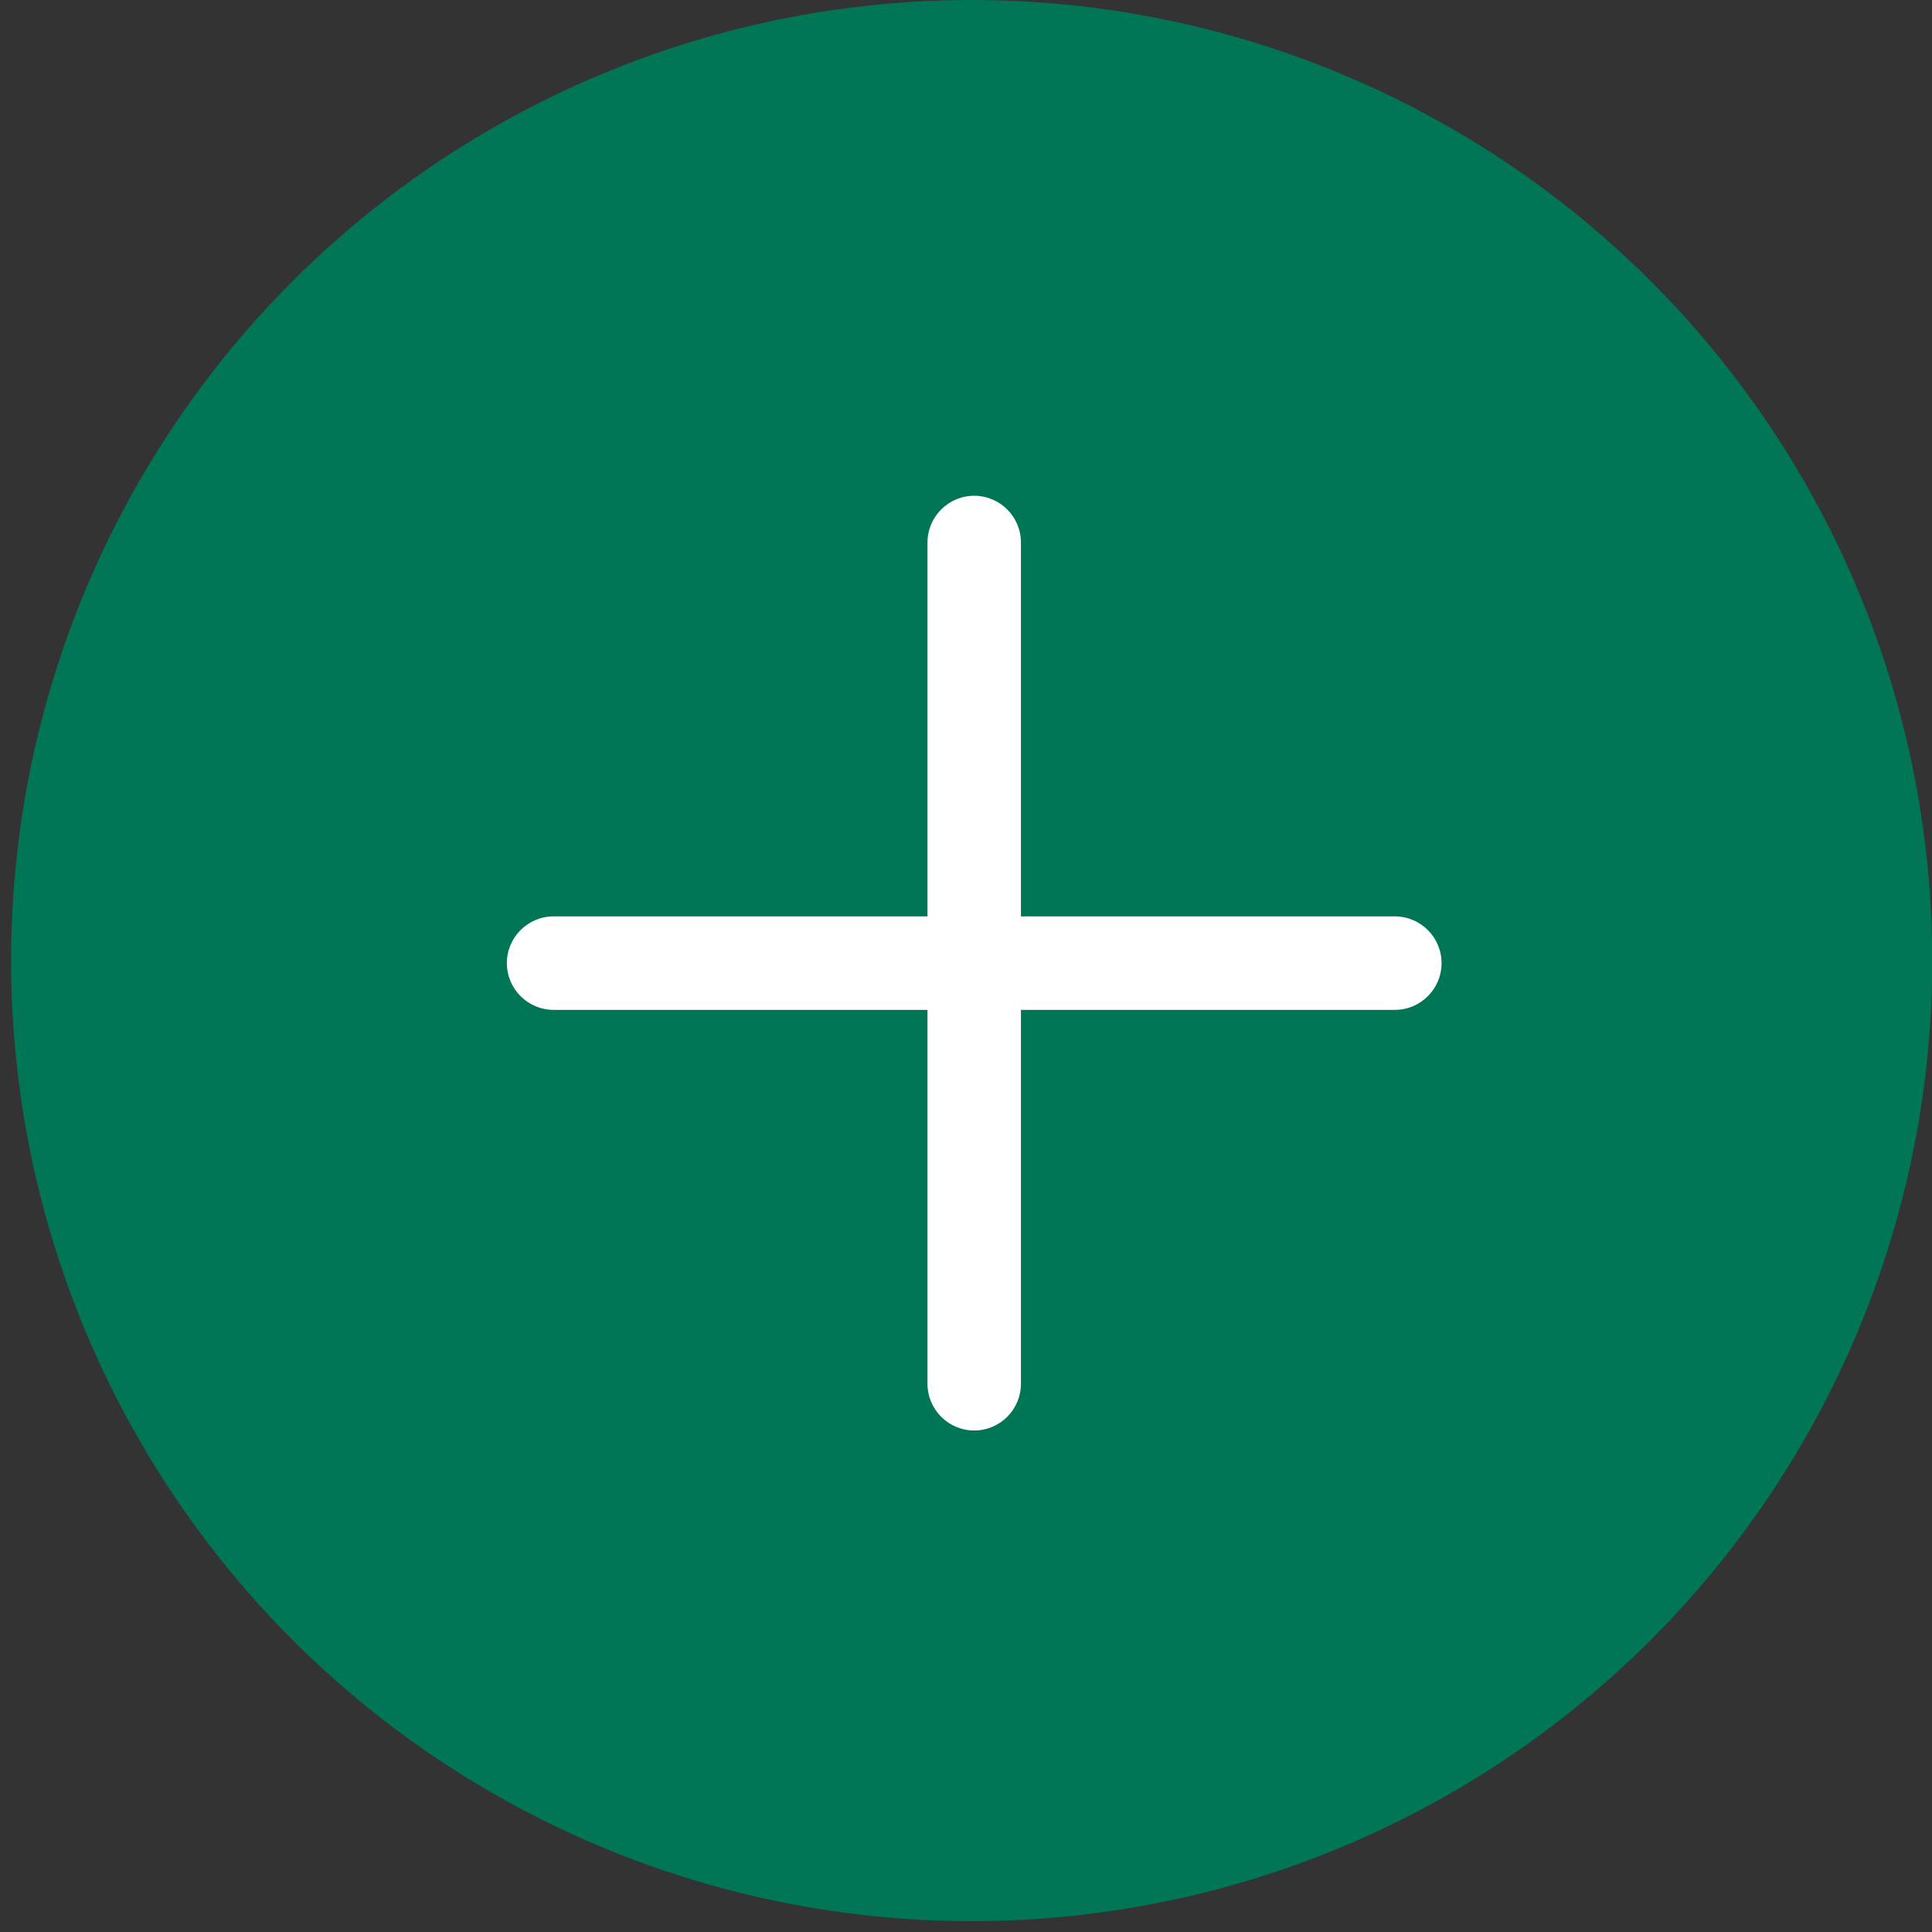 <svg width="62" height="62" viewBox="0 0 62 62" fill="none" xmlns="http://www.w3.org/2000/svg">
<rect x="0" y="0" width="62" height="62" fill="#333333" stroke="none"/>
<circle cx="31.182" cy="30.826" r="30.826" fill="#007656"/>
<path d="M44.761 29.408H32.763V17.41C32.763 16.582 32.091 15.91 31.263 15.91C30.435 15.91 29.764 16.582 29.764 17.41V29.408H17.765C16.938 29.408 16.266 30.08 16.266 30.908C16.266 31.735 16.938 32.408 17.765 32.408H29.764V44.406C29.764 45.234 30.436 45.906 31.263 45.906C32.091 45.906 32.763 45.234 32.763 44.406V32.408H44.761C45.589 32.408 46.261 31.736 46.261 30.908C46.261 30.08 45.589 29.408 44.761 29.408Z" fill="white"/>
</svg>

